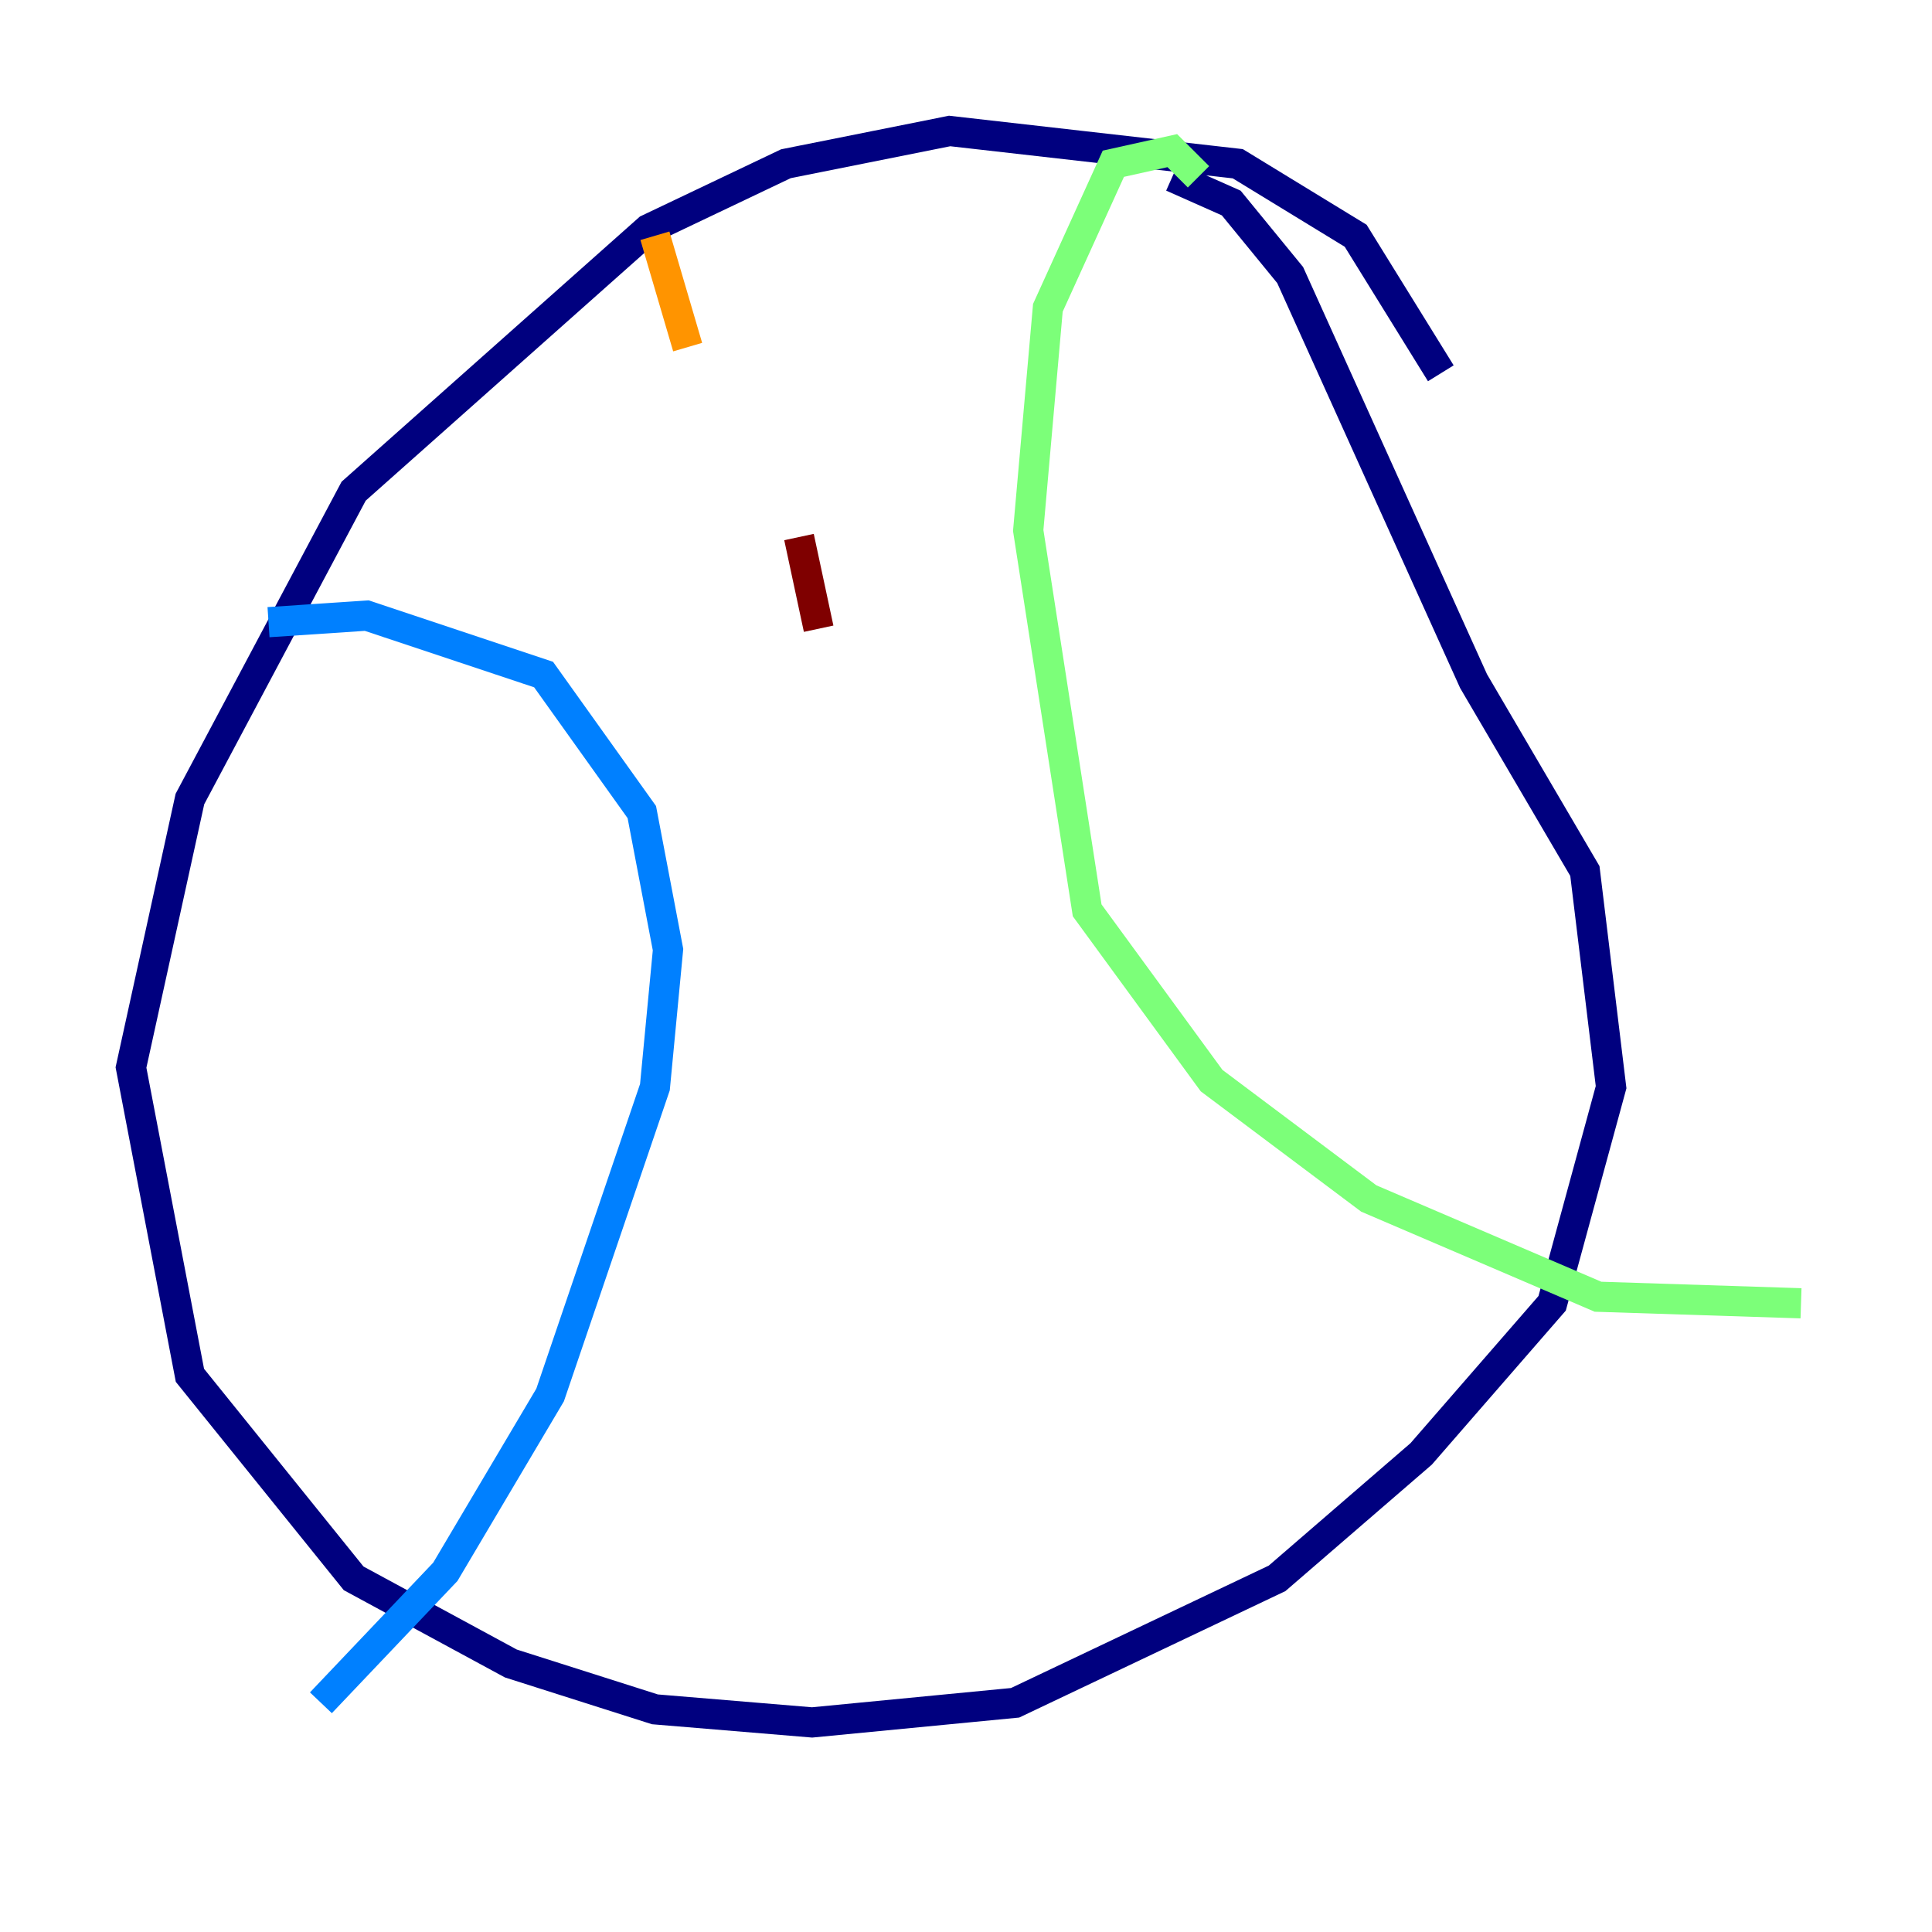 <?xml version="1.0" encoding="utf-8" ?>
<svg baseProfile="tiny" height="128" version="1.2" viewBox="0,0,128,128" width="128" xmlns="http://www.w3.org/2000/svg" xmlns:ev="http://www.w3.org/2001/xml-events" xmlns:xlink="http://www.w3.org/1999/xlink"><defs /><polyline fill="none" points="95.458,24.732 89.817,15.62 82.007,10.848 62.915,8.678 52.068,10.848 42.956,15.186 23.43,32.542 12.583,52.936 8.678,70.725 12.583,91.119 23.43,104.57 33.844,110.21 43.39,113.248 53.803,114.115 67.254,112.814 84.61,104.57 94.156,96.325 102.834,86.346 106.739,72.027 105.003,57.709 97.627,45.125 85.478,18.224 81.573,13.451 77.668,11.715" stroke="#00007f" stroke-width="2" /><polyline fill="none" points="17.79,41.22 24.298,40.786 36.014,44.691 42.522,53.803 44.258,62.915 43.39,72.027 36.447,92.42 29.505,104.136 21.261,112.814" stroke="#0080ff" stroke-width="2" /><polyline fill="none" points="79.403,11.715 77.668,9.98 73.763,10.848 69.424,20.393 68.122,35.146 72.027,60.312 80.271,71.593 90.685,79.403 105.871,85.912 119.322,86.346" stroke="#7cff79" stroke-width="2" /><polyline fill="none" points="43.39,15.62 45.559,22.997" stroke="#ff9400" stroke-width="2" /><polyline fill="none" points="52.936,35.58 54.237,41.654" stroke="#7f0000" stroke-width="2" /></svg>
